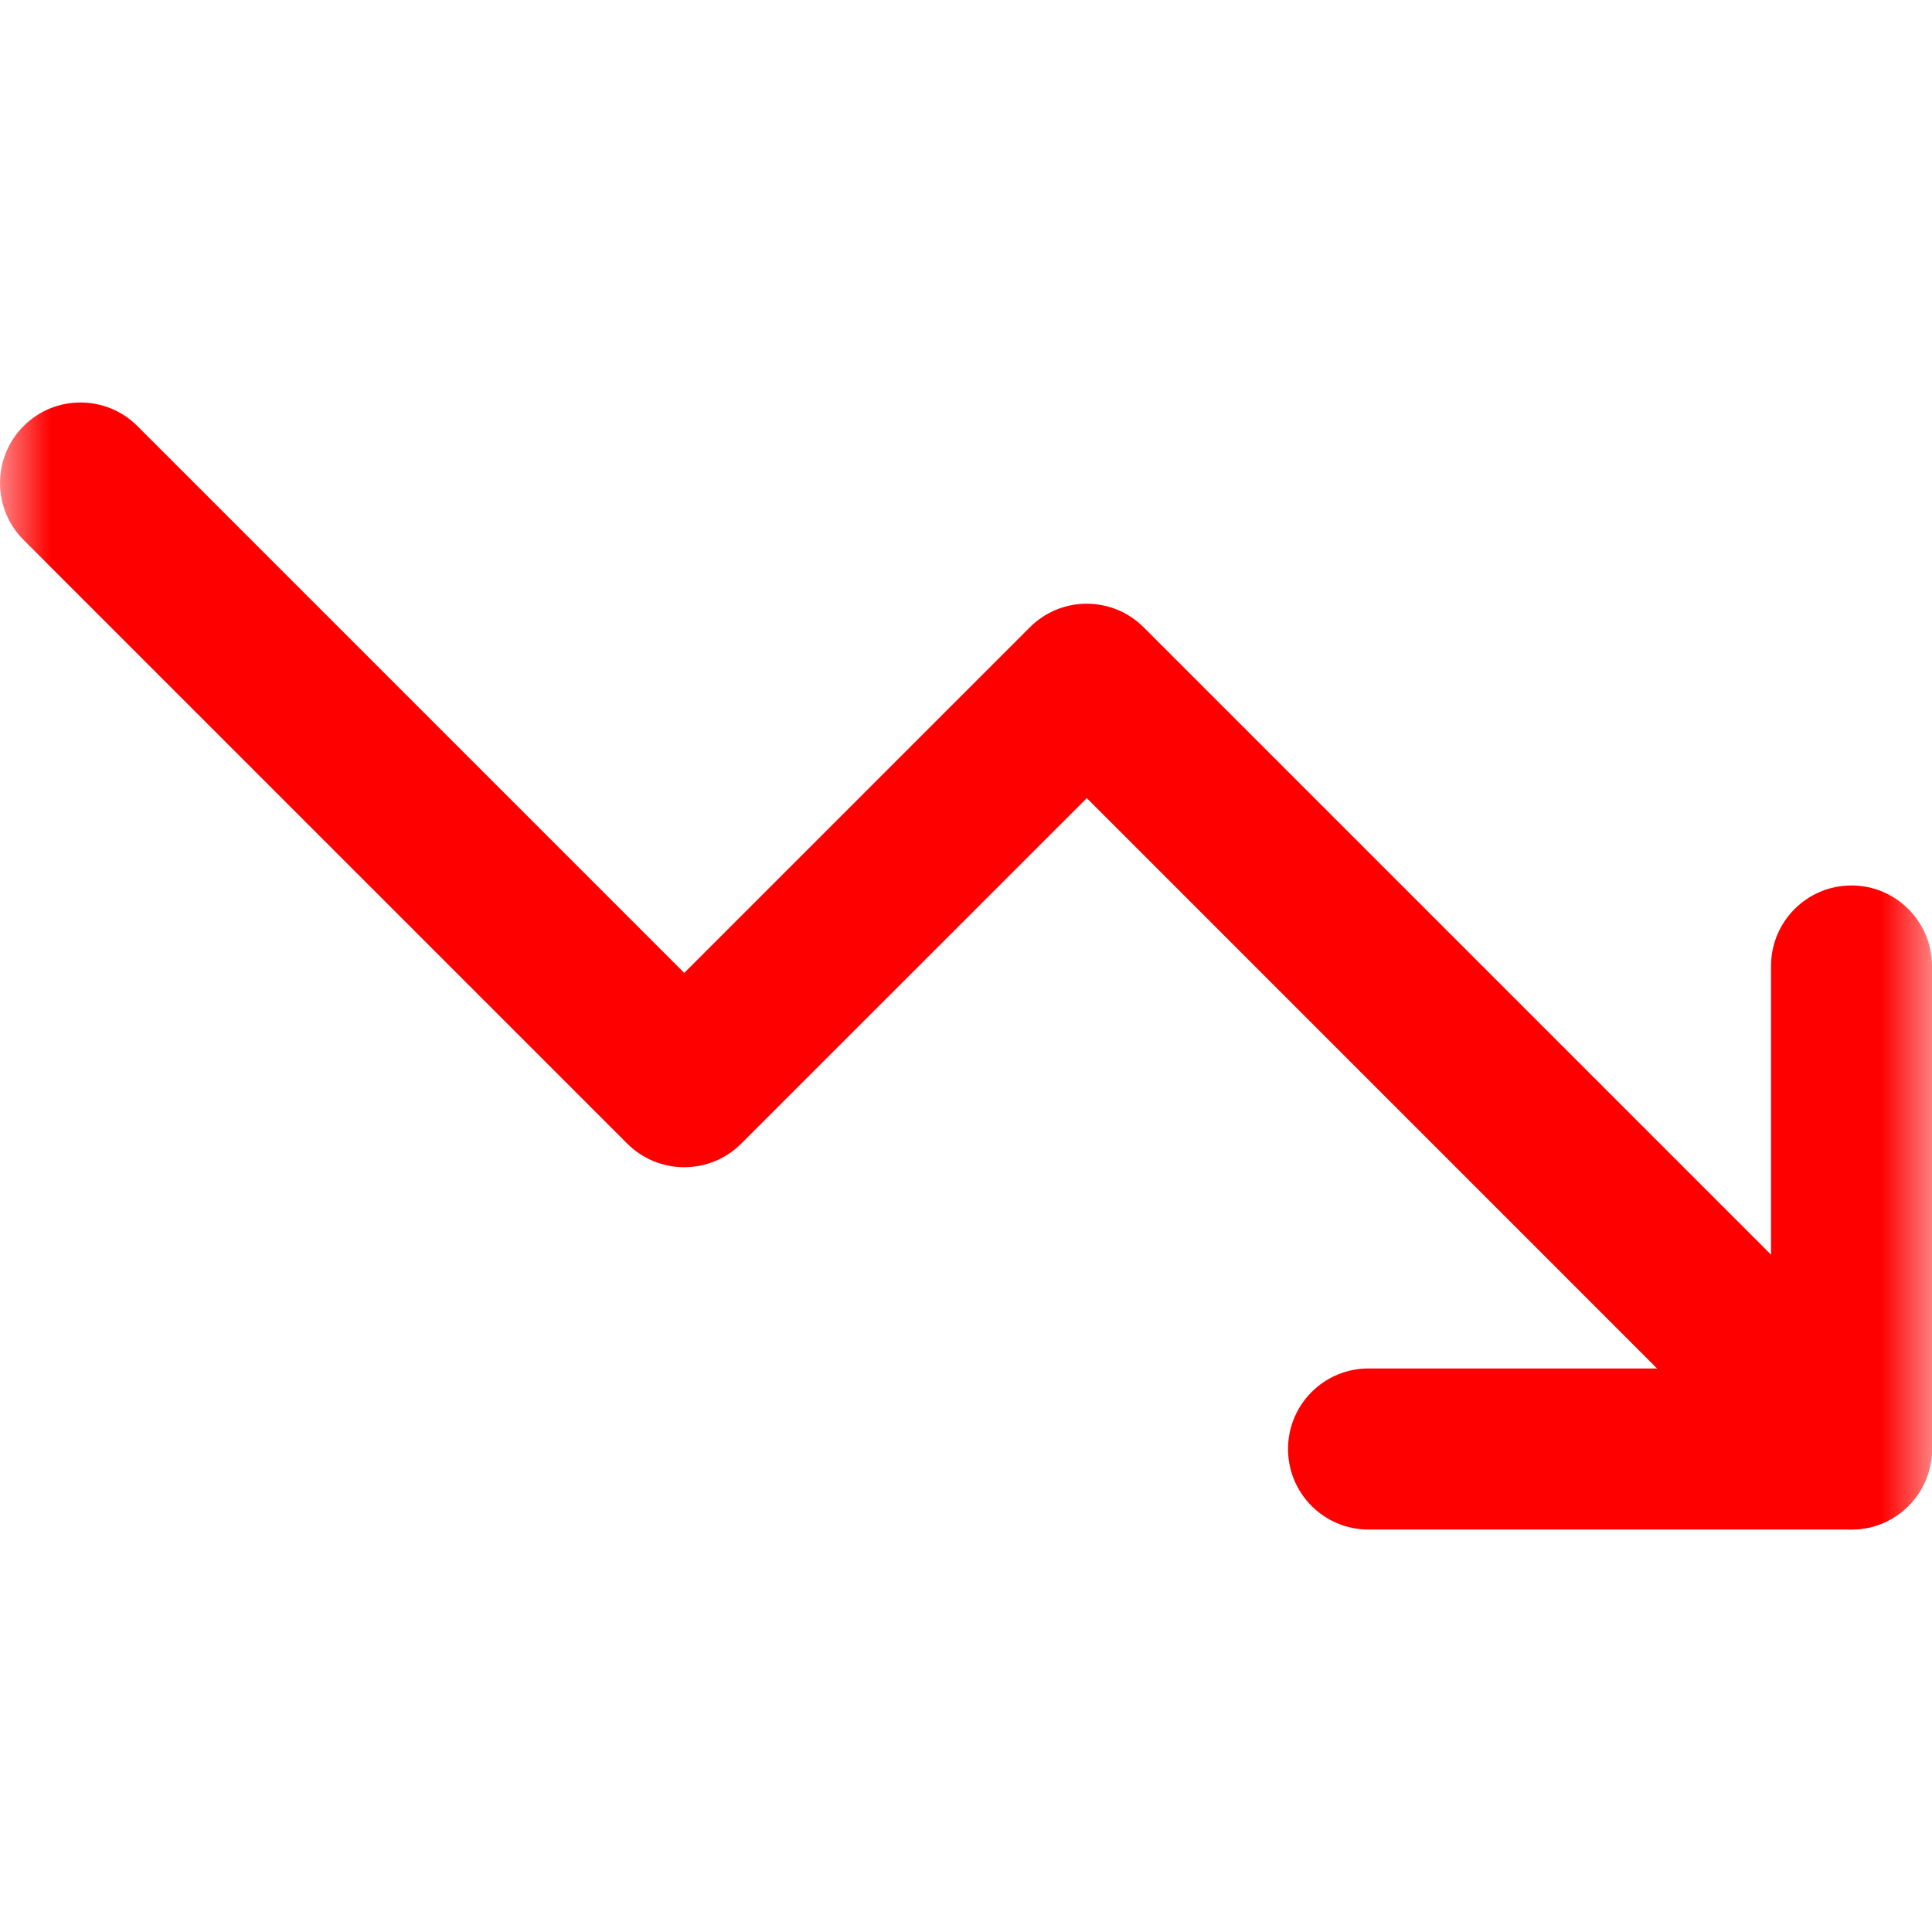 <svg width="19" height="19" viewBox="0 0 19 19" fill="none" xmlns="http://www.w3.org/2000/svg">
<g clip-path="url(#clip0_24_1012)">
<mask id="mask0_24_1012" style="mask-type:luminance" maskUnits="userSpaceOnUse" x="0" y="0" width="19" height="19">
<path d="M0 19H19V0H0V19Z" fill="white"/>
</mask>
<g mask="url(#mask0_24_1012)">
<path fill-rule="evenodd" clip-rule="evenodd" d="M18.768 14.81C19.077 14.501 19.077 13.999 18.768 13.69L11.247 6.169C10.938 5.86 10.437 5.86 10.128 6.169L6.729 9.568L1.351 4.19C1.042 3.881 0.541 3.881 0.232 4.19C-0.077 4.499 -0.077 5.001 0.232 5.31L6.169 11.247C6.479 11.556 6.98 11.556 7.289 11.247L10.688 7.849L17.648 14.81C17.958 15.119 18.459 15.119 18.768 14.81Z" fill="#FF0000"/>
<path fill-rule="evenodd" clip-rule="evenodd" d="M12.667 14.25C12.667 14.687 13.021 15.042 13.458 15.042H18.208C18.645 15.042 19 14.687 19 14.25V9.5C19 9.063 18.645 8.708 18.208 8.708C17.771 8.708 17.417 9.063 17.417 9.5V13.458H13.458C13.021 13.458 12.667 13.813 12.667 14.25Z" fill="#FF0000"/>
</g>
</g>
<defs>
<clipPath id="clip0_24_1012">
<rect width="19" height="19" fill="white" transform="matrix(1 0 0 -1 0 19)"/>
</clipPath>
</defs>
</svg>
